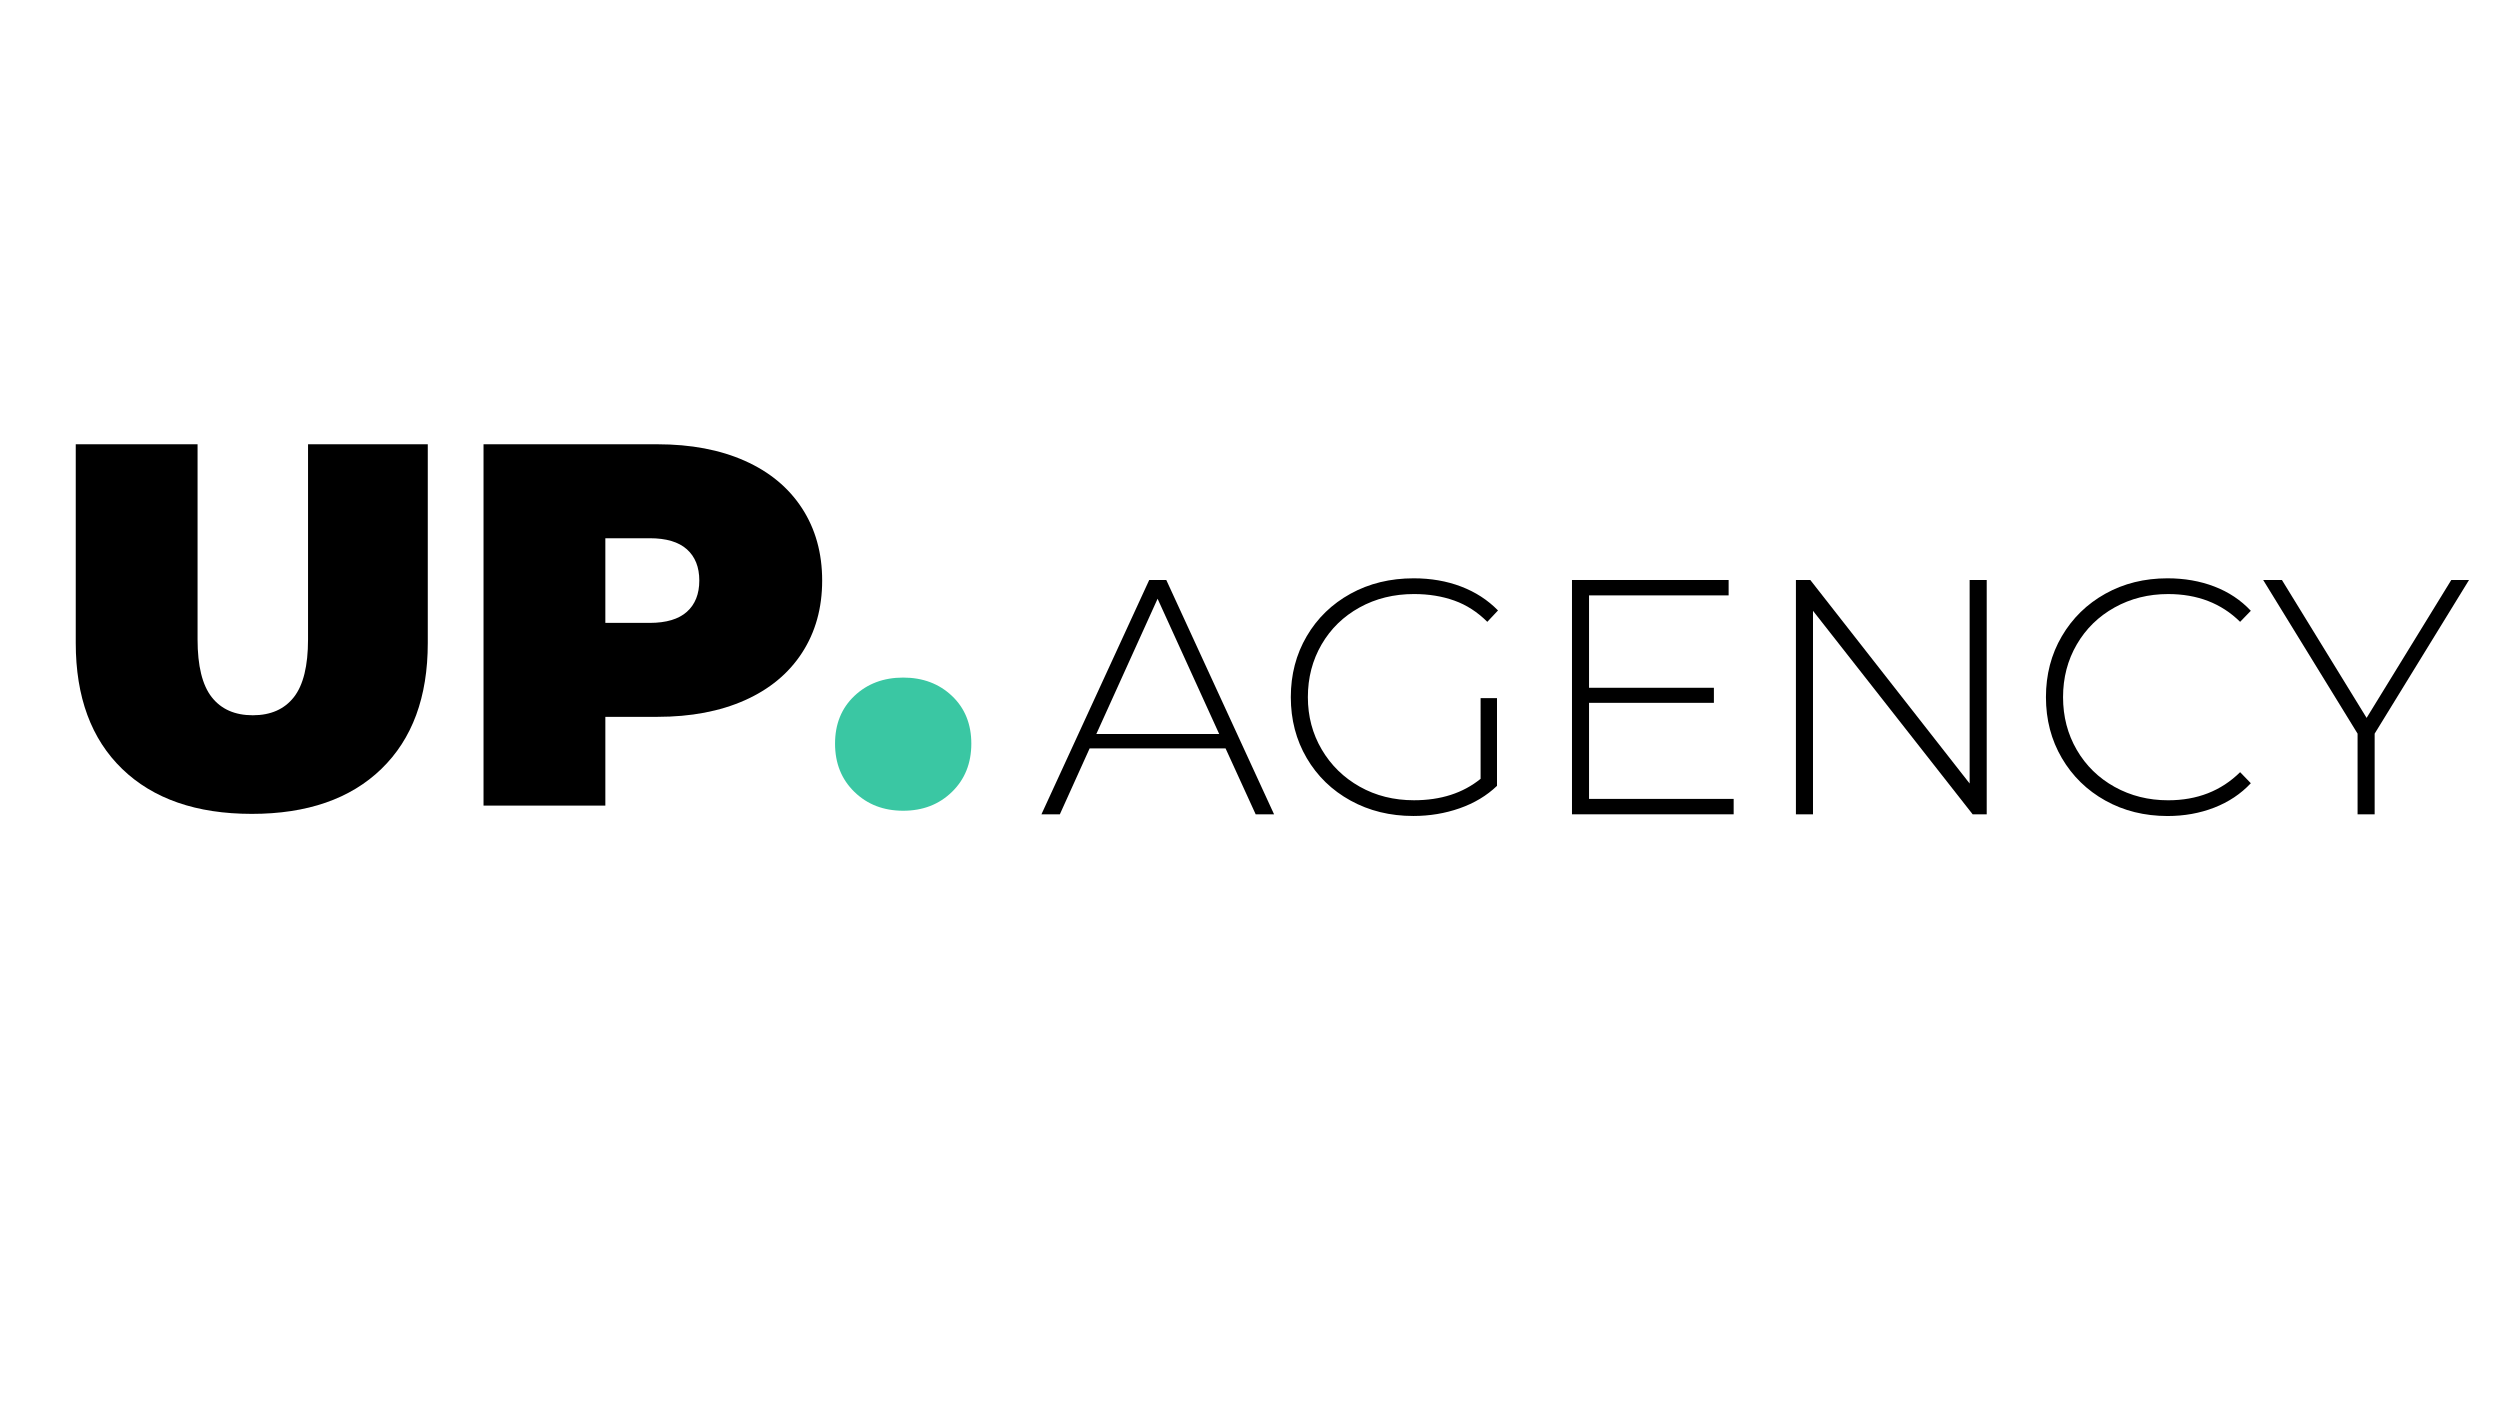 <?xml version="1.0" encoding="utf-8"?>
<!-- Generator: Adobe Illustrator 25.4.1, SVG Export Plug-In . SVG Version: 6.00 Build 0)  -->
<svg version="1.1" id="Layer_1" xmlns="http://www.w3.org/2000/svg" xmlns:xlink="http://www.w3.org/1999/xlink" x="0px" y="0px"
	 viewBox="0 0 1366 768" style="enable-background:new 0 0 1366 768;" xml:space="preserve">
<style type="text/css">
	.st0{fill:#3AC7A3;}
</style>
<g>
	<path d="M66.77,420.15c-16.92-16.36-25.38-39.3-25.38-68.82V242.75h66.56v106.61c0,14.48,2.58,25.01,7.76,31.59
		c5.17,6.58,12.64,9.87,22.42,9.87c9.77,0,17.25-3.29,22.42-9.87c5.17-6.58,7.76-17.11,7.76-31.59V242.75h65.43v108.59
		c0,29.52-8.46,52.46-25.38,68.82s-40.52,24.54-70.79,24.54C107.29,444.69,83.7,436.51,66.77,420.15z"/>
	<path d="M406.92,251.77c13.54,6.02,23.97,14.67,31.31,25.95c7.33,11.28,11,24.45,11,39.49c0,15.05-3.67,28.2-11,39.49
		c-7.33,11.28-17.77,19.93-31.31,25.95c-13.54,6.02-29.43,9.03-47.67,9.03h-28.49v48.51H264.2V242.75h95.05
		C377.49,242.75,393.38,245.76,406.92,251.77z M375.33,334.27c4.51-4.04,6.77-9.73,6.77-17.06c0-7.33-2.26-13.02-6.77-17.06
		c-4.51-4.04-11.28-6.06-20.31-6.06h-24.26v46.26h24.26C364.05,340.33,370.82,338.32,375.33,334.27z"/>
	<path class="st0" d="M466.85,432.7c-7.05-6.86-10.58-15.65-10.58-26.37s3.53-19.41,10.58-26.09c7.05-6.67,15.94-10.01,26.65-10.01
		s19.6,3.34,26.65,10.01c7.05,6.68,10.58,15.37,10.58,26.09s-3.53,19.51-10.58,26.37c-7.05,6.87-15.94,10.29-26.65,10.29
		S473.91,439.57,466.85,432.7z"/>
</g>
<g>
	<path d="M669.64,408.91h-74.26l-16.28,36.03h-10.06l58.89-128.03h9.33l58.89,128.03H686.1L669.64,408.91z M666.16,401.04
		l-33.65-73.89l-33.47,73.89H666.16z"/>
	<path d="M809,381.47h8.96v47.92c-5.61,5.37-12.41,9.45-20.39,12.25c-7.99,2.81-16.43,4.21-25.33,4.21
		c-12.68,0-24.11-2.8-34.29-8.41c-10.18-5.61-18.17-13.35-23.96-23.23c-5.79-9.88-8.69-20.97-8.69-33.29
		c0-12.31,2.9-23.41,8.69-33.29c5.79-9.88,13.78-17.62,23.96-23.23c10.18-5.61,21.67-8.41,34.47-8.41c9.39,0,18.02,1.49,25.88,4.48
		c7.86,2.99,14.6,7.35,20.21,13.08l-5.85,6.22c-5.37-5.36-11.37-9.24-18.02-11.61c-6.65-2.38-13.99-3.57-22.04-3.57
		c-10.97,0-20.88,2.44-29.72,7.32c-8.84,4.88-15.76,11.61-20.76,20.21c-5,8.6-7.5,18.2-7.5,28.81c0,10.49,2.53,20.03,7.59,28.62
		c5.06,8.6,11.98,15.36,20.76,20.3s18.65,7.41,29.63,7.41c14.63,0,26.76-3.9,36.4-11.71V381.47z"/>
	<path d="M947.27,436.53v8.41h-88.34V316.91h85.59v8.41h-76.27v50.48h68.22v8.23h-68.22v52.49H947.27z"/>
	<path d="M1085.54,316.91v128.03h-7.68l-87.24-111.2v111.2h-9.33V316.91h7.86l87.06,111.2v-111.2H1085.54z"/>
	<path d="M1150.37,437.44c-10.06-5.61-17.99-13.35-23.78-23.23c-5.79-9.88-8.69-20.97-8.69-33.29c0-12.31,2.89-23.41,8.69-33.29
		c5.79-9.88,13.72-17.62,23.78-23.23c10.06-5.61,21.37-8.41,33.93-8.41c9.26,0,17.8,1.49,25.61,4.48
		c7.8,2.99,14.45,7.41,19.94,13.26l-5.85,6.04c-10.24-10.12-23.35-15.18-39.32-15.18c-10.73,0-20.48,2.44-29.26,7.32
		c-8.78,4.88-15.67,11.61-20.67,20.21c-5,8.6-7.5,18.2-7.5,28.81s2.5,20.21,7.5,28.81c5,8.6,11.89,15.33,20.67,20.21
		c8.78,4.88,18.53,7.32,29.26,7.32c15.85,0,28.96-5.12,39.32-15.36l5.85,6.04c-5.49,5.85-12.16,10.3-20.03,13.35
		c-7.86,3.05-16.37,4.57-25.51,4.57C1171.74,445.85,1160.43,443.05,1150.37,437.44z"/>
	<path d="M1297.51,400.86v44.08h-9.33v-44.08l-51.58-83.95h10.24l46.27,75.35l46.27-75.35h9.69L1297.51,400.86z"/>
</g>
<g>


</g>
</svg>
